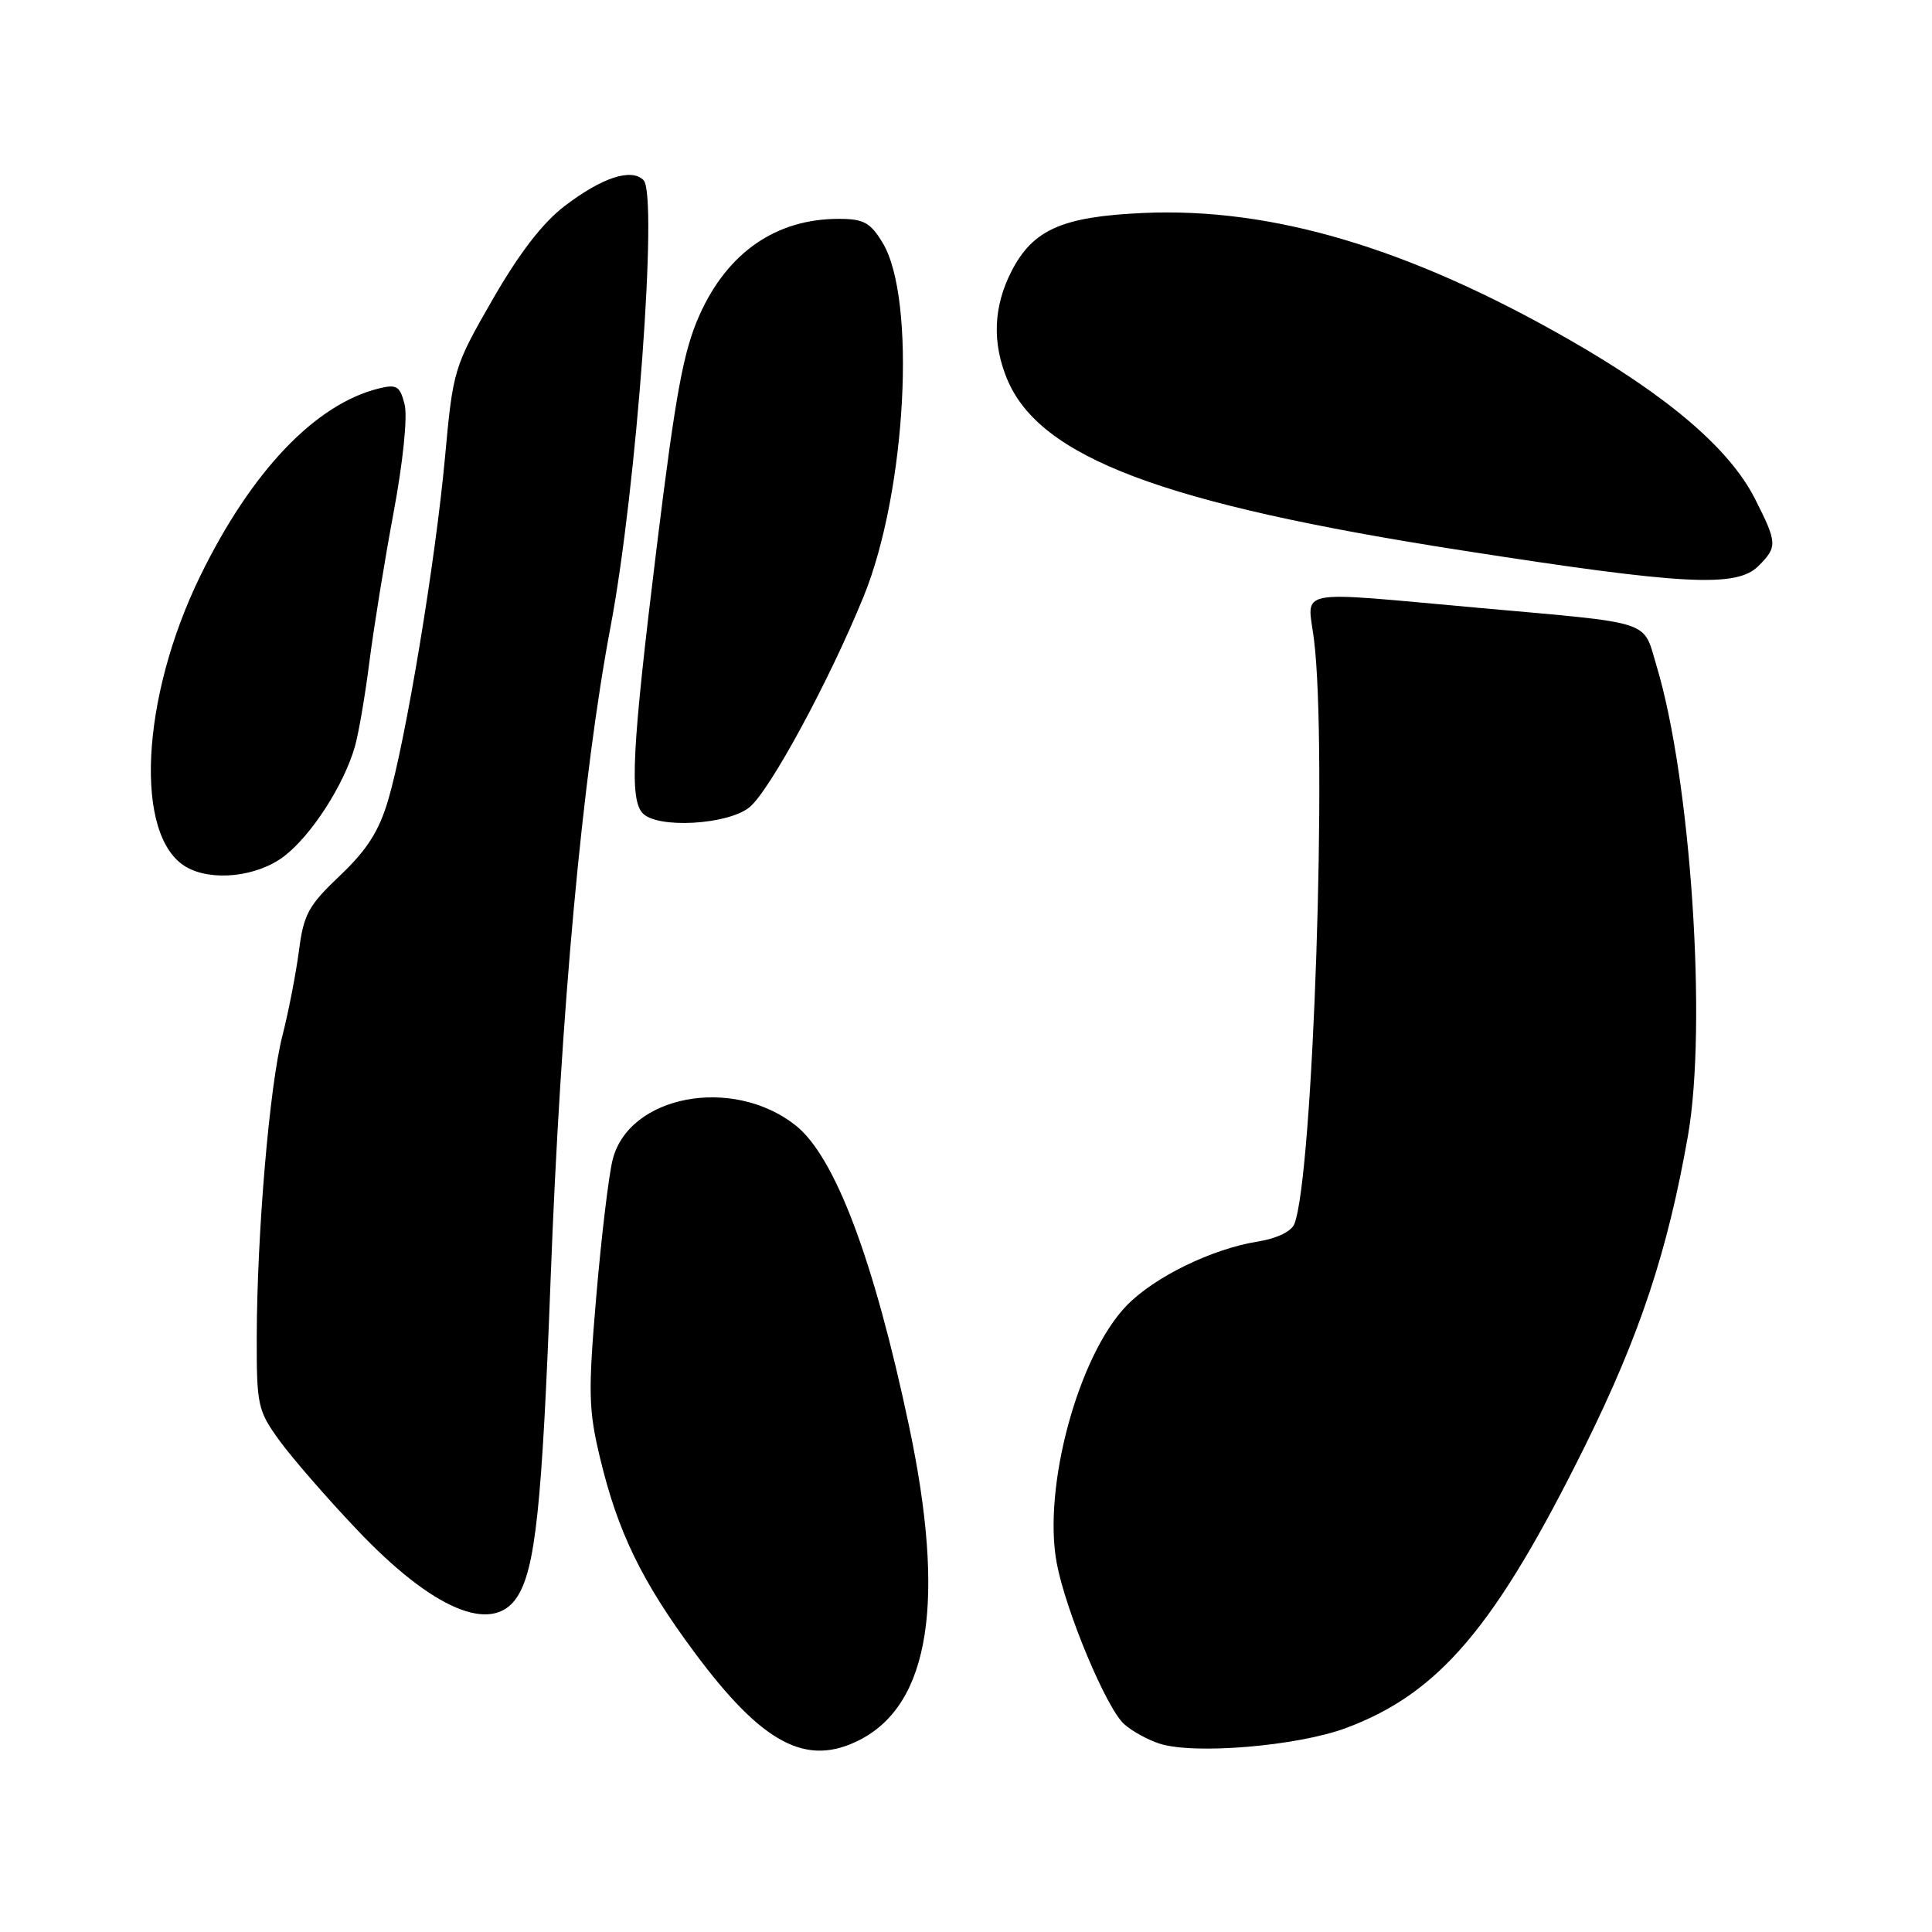 <?xml version="1.0" encoding="UTF-8" standalone="no"?>
<!DOCTYPE svg PUBLIC "-//W3C//DTD SVG 1.1//EN" "http://www.w3.org/Graphics/SVG/1.1/DTD/svg11.dtd" >
<svg xmlns="http://www.w3.org/2000/svg" xmlns:xlink="http://www.w3.org/1999/xlink" version="1.1" viewBox="0 0 256 256">
 <g >
 <path fill="currentColor"
d=" M 113.97 230.52 C 123.21 225.73 125.34 212.12 120.46 188.99 C 115.79 166.88 110.63 153.22 105.40 149.10 C 97.04 142.52 83.28 145.14 81.17 153.70 C 80.65 155.79 79.68 163.92 79.01 171.77 C 77.92 184.55 77.97 186.79 79.53 193.27 C 81.86 202.98 85.04 209.54 91.97 218.88 C 101.03 231.10 106.87 234.19 113.97 230.52 Z  M 178.39 228.96 C 190.74 224.33 198.16 215.56 210.07 191.50 C 217.28 176.92 220.99 165.75 223.66 150.50 C 226.22 135.91 224.05 103.34 219.51 88.26 C 217.64 82.08 219.41 82.65 196.00 80.55 C 171.01 78.31 173.25 77.88 174.11 84.75 C 175.91 99.15 174.00 155.94 171.51 162.18 C 171.11 163.18 169.18 164.11 166.67 164.51 C 160.60 165.48 152.97 169.20 149.30 172.98 C 142.88 179.59 138.13 197.12 140.03 207.16 C 141.24 213.53 146.59 226.32 148.94 228.44 C 149.95 229.36 152.07 230.53 153.64 231.04 C 158.24 232.52 171.93 231.37 178.39 228.96 Z  M 68.50 211.64 C 70.95 207.91 71.83 199.52 72.96 169.50 C 74.30 134.00 77.16 102.81 80.91 83.00 C 84.34 64.86 87.22 25.82 85.27 23.87 C 83.65 22.25 79.79 23.51 74.83 27.29 C 71.91 29.51 68.80 33.55 65.27 39.69 C 60.13 48.64 60.03 48.98 58.96 60.65 C 57.69 74.46 53.77 98.09 51.44 106.00 C 50.21 110.14 48.64 112.61 45.07 116.00 C 40.87 119.98 40.23 121.14 39.61 126.00 C 39.21 129.03 38.23 134.08 37.42 137.24 C 35.71 143.91 34.06 163.33 34.02 177.10 C 34.00 186.21 34.15 186.91 37.02 190.87 C 38.68 193.16 43.29 198.47 47.27 202.66 C 57.34 213.30 65.23 216.63 68.50 211.64 Z  M 37.63 113.47 C 41.25 110.71 45.55 104.05 47.02 98.94 C 47.53 97.16 48.40 92.06 48.96 87.60 C 49.53 83.15 50.96 74.29 52.15 67.93 C 53.41 61.17 54.02 55.21 53.61 53.58 C 53.00 51.16 52.57 50.89 50.21 51.47 C 41.79 53.54 33.31 62.44 26.53 76.33 C 18.63 92.51 17.74 110.85 24.66 114.87 C 28.05 116.84 34.06 116.19 37.63 113.47 Z  M 99.27 107.00 C 101.92 104.92 109.88 90.24 114.45 79.00 C 120.10 65.12 121.46 39.57 116.94 32.15 C 115.32 29.48 114.43 29.00 111.14 29.00 C 102.85 29.00 96.42 33.43 92.70 41.72 C 90.56 46.50 89.54 52.02 87.04 72.31 C 83.72 99.32 83.38 105.98 85.20 107.80 C 87.21 109.81 96.36 109.29 99.27 107.00 Z  M 233.00 75.00 C 235.54 72.46 235.51 71.95 232.54 66.09 C 229.19 59.48 221.08 52.53 207.88 44.98 C 186.69 32.85 168.56 27.46 151.50 28.22 C 140.73 28.70 136.84 30.43 134.01 35.98 C 131.63 40.64 131.45 45.43 133.46 50.26 C 137.80 60.63 154.06 66.76 193.63 72.92 C 223.10 77.52 230.11 77.89 233.00 75.00 Z "/>
</g>
</svg>
